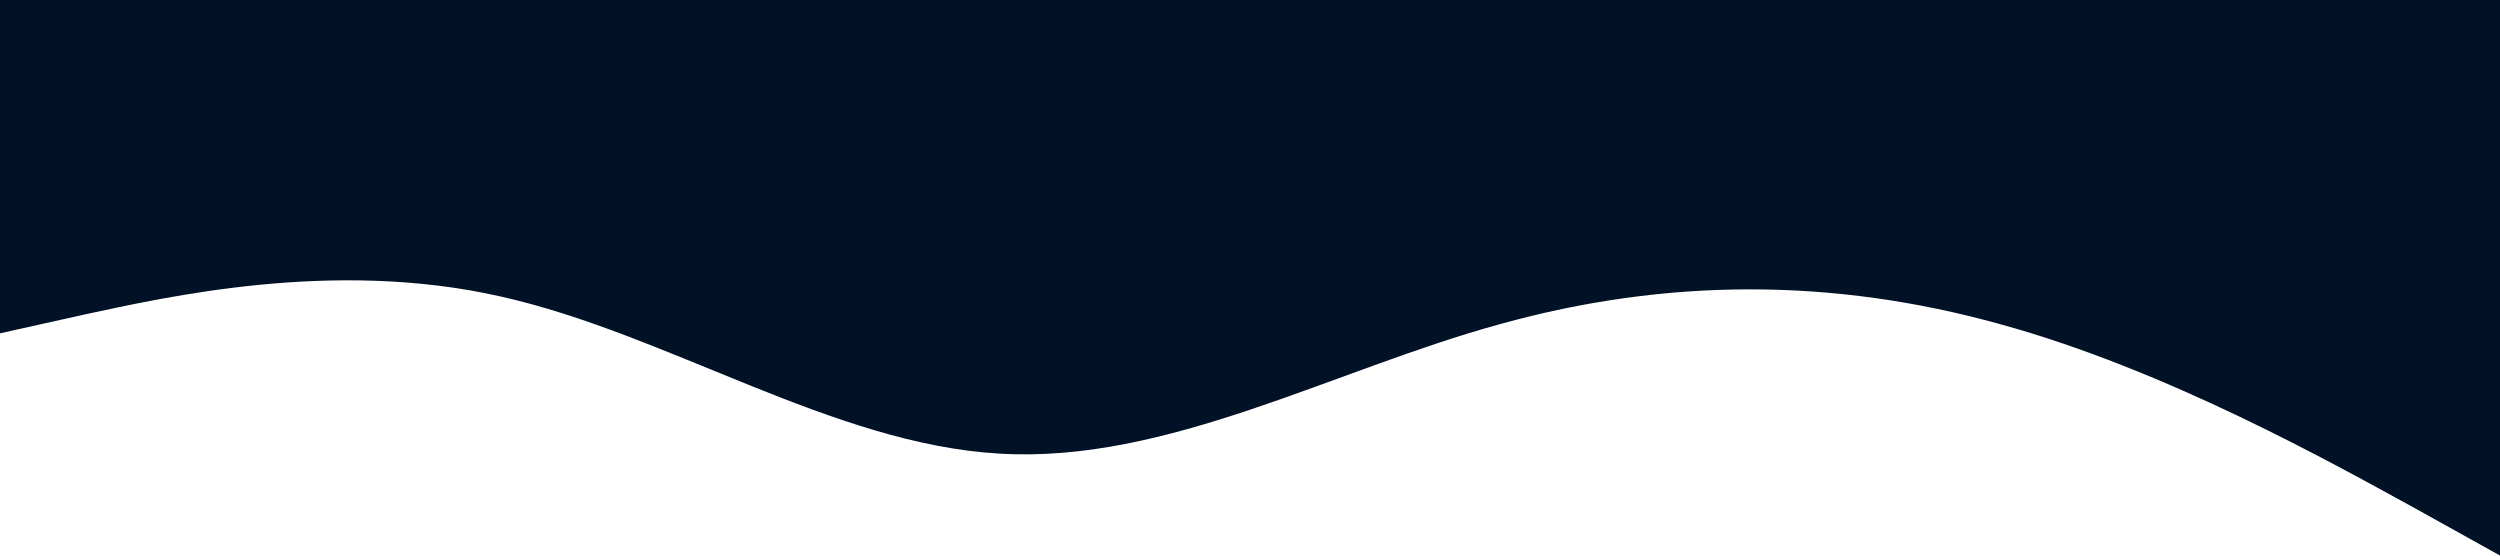 <svg xmlns="http://www.w3.org/2000/svg" viewBox="0 0 1440 320"><path fill="#011126" fill-opacity="1" d="M0,192L48,181.3C96,171,192,149,288,170.7C384,192,480,256,576,261.3C672,267,768,213,864,186.7C960,160,1056,160,1152,186.7C1248,213,1344,267,1392,293.3L1440,320L1440,0L1392,0C1344,0,1248,0,1152,0C1056,0,960,0,864,0C768,0,672,0,576,0C480,0,384,0,288,0C192,0,96,0,48,0L0,0Z"></path></svg>


